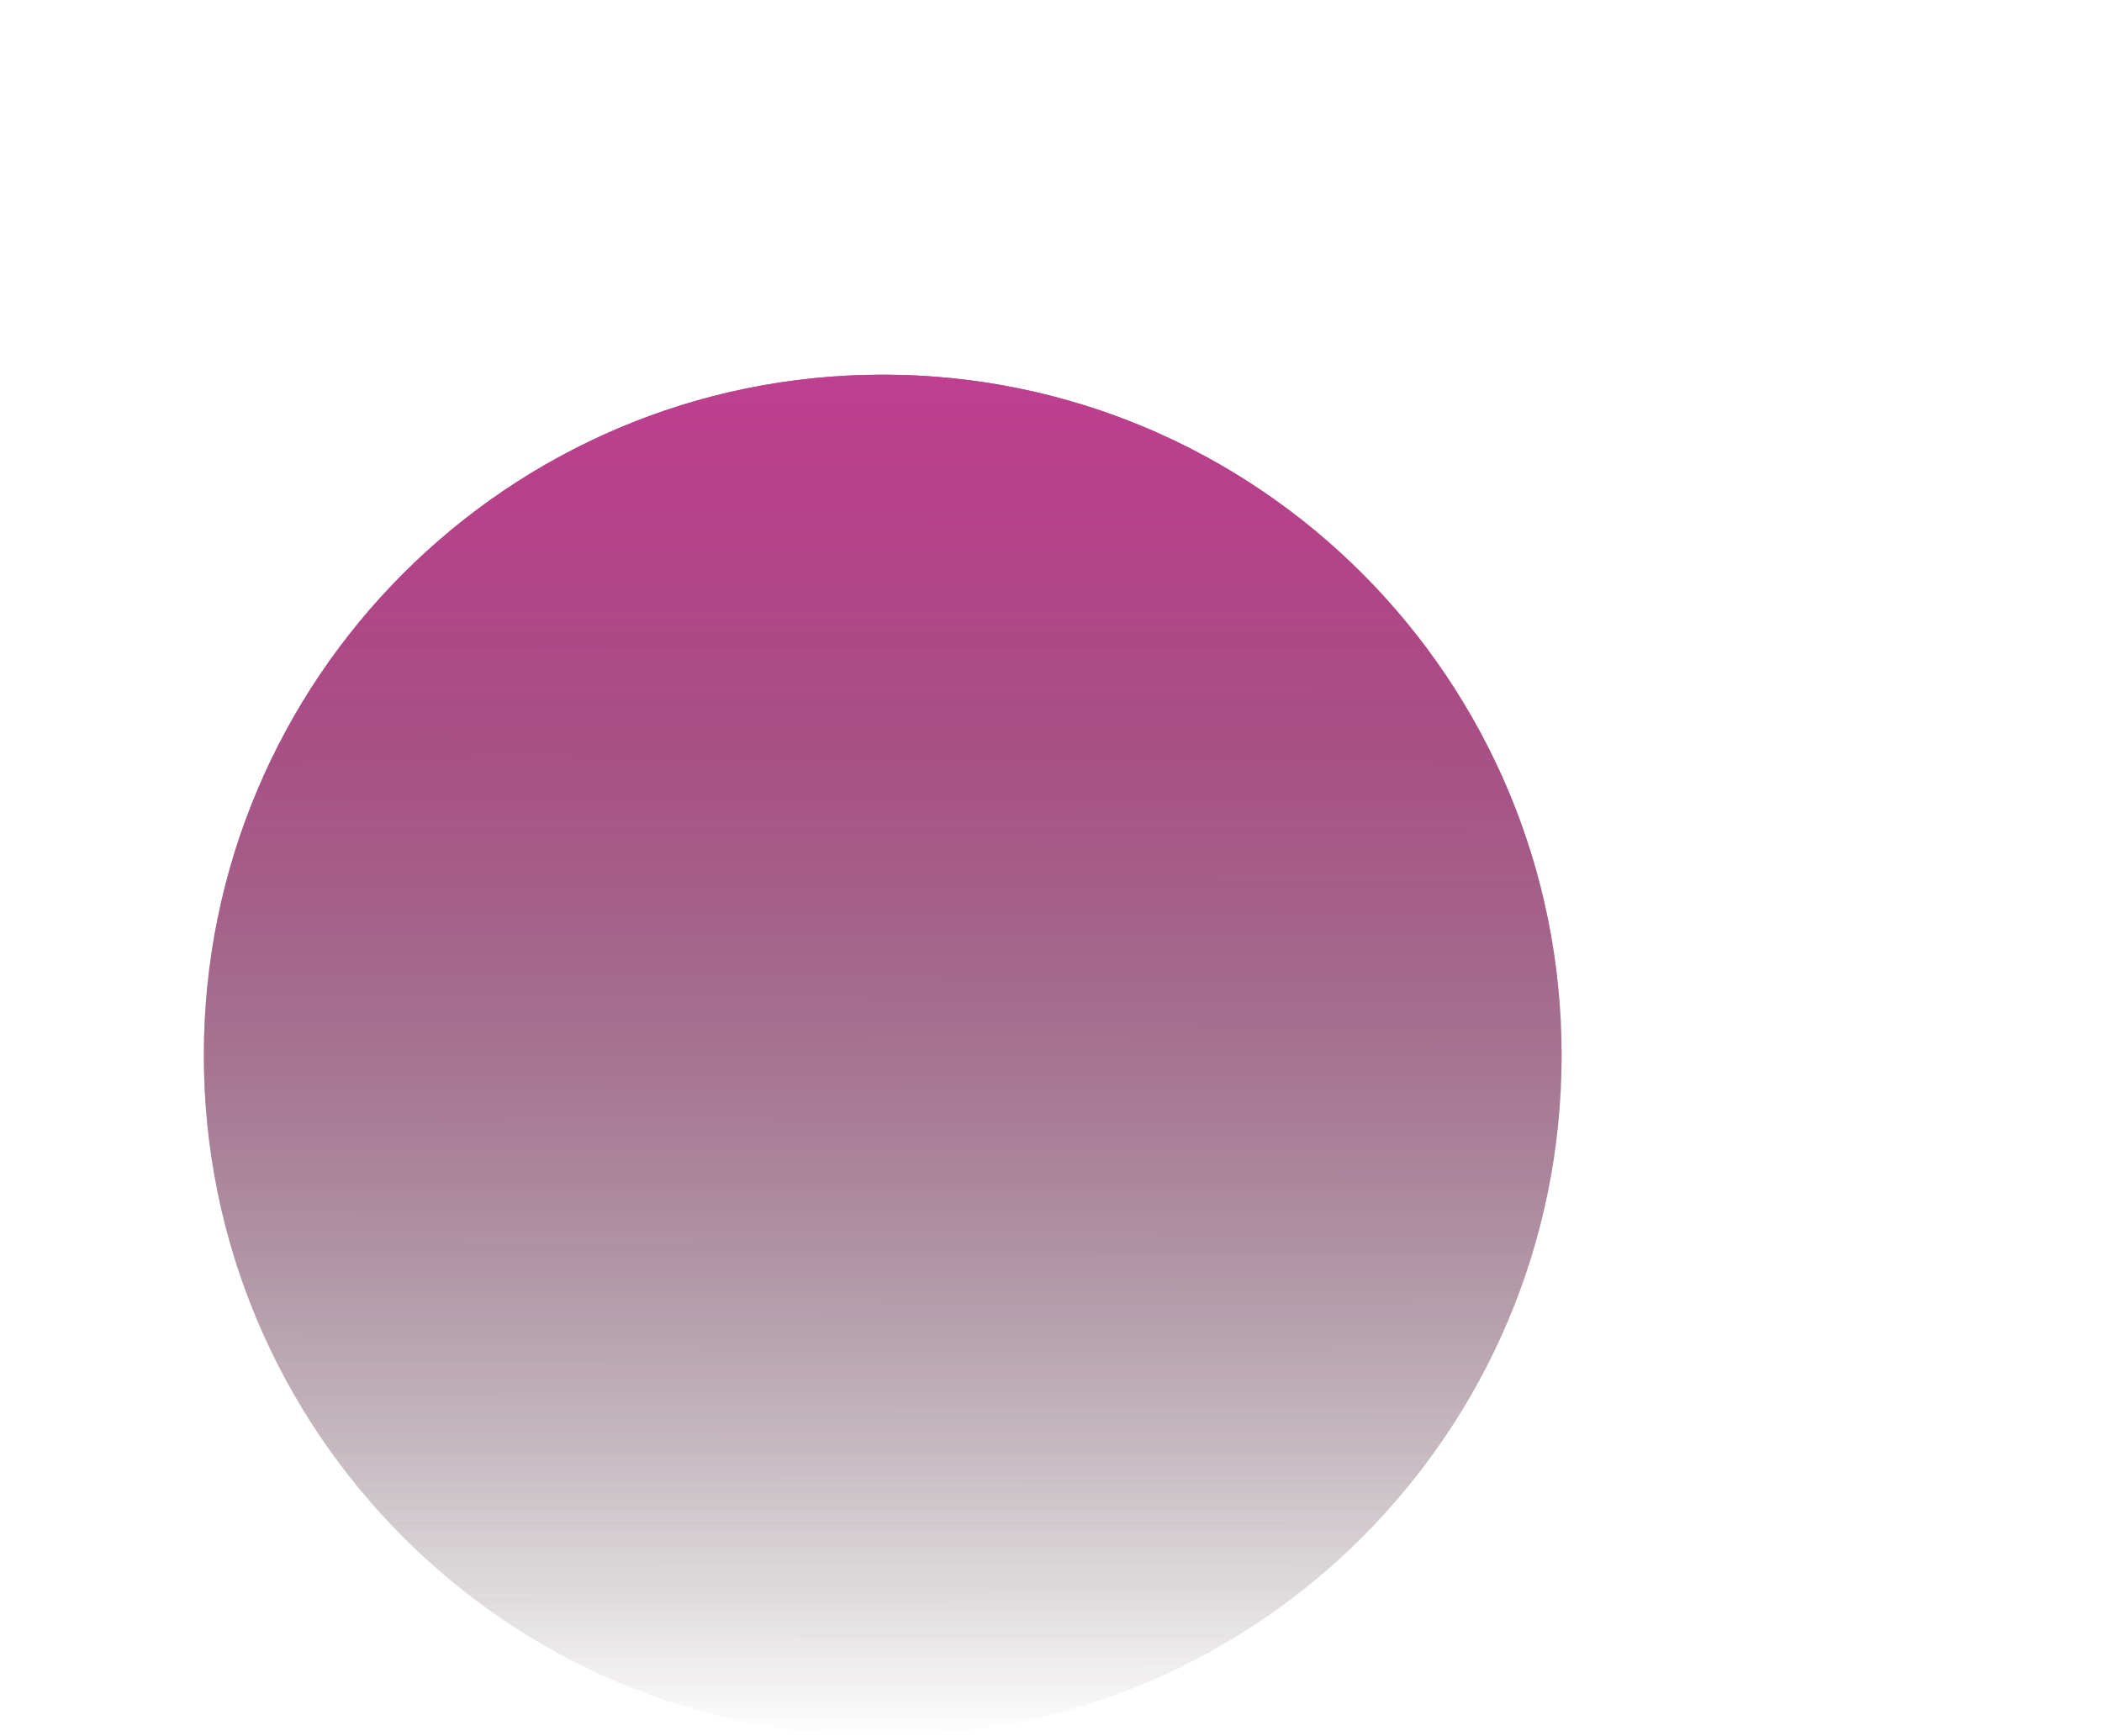 <svg width="1168" height="965" viewBox="0 0 1168 965" fill="none" xmlns="http://www.w3.org/2000/svg">
<g filter="url(#filter0_f_155_12)">
<path d="M867.722 586.745C867.591 795.659 698.592 964.911 490.253 964.78C281.914 964.65 113.128 795.186 113.259 586.272C113.39 377.358 282.388 208.106 490.727 208.236C699.067 208.367 867.853 377.831 867.722 586.745Z" fill="url(#paint0_linear_155_12)"/>
<path d="M867.722 586.745C867.591 795.659 698.592 964.911 490.253 964.78C281.914 964.65 113.128 795.186 113.259 586.272C113.39 377.358 282.388 208.106 490.727 208.236C699.067 208.367 867.853 377.831 867.722 586.745Z" fill="url(#paint1_linear_155_12)"/>
</g>
<defs>
<filter id="filter0_f_155_12" x="-186.741" y="-91.764" width="1354.46" height="1356.54" filterUnits="userSpaceOnUse" color-interpolation-filters="sRGB">
<feFlood flood-opacity="0" result="BackgroundImageFix"/>
<feBlend mode="normal" in="SourceGraphic" in2="BackgroundImageFix" result="shape"/>
<feGaussianBlur stdDeviation="150" result="effect1_foregroundBlur_155_12"/>
</filter>
<linearGradient id="paint0_linear_155_12" x1="490.727" y1="208.236" x2="490.253" y2="964.78" gradientUnits="userSpaceOnUse">
<stop stop-color="#BF3F8F"/>
<stop offset="1" stop-color="#534B4B" stop-opacity="0"/>
</linearGradient>
<linearGradient id="paint1_linear_155_12" x1="490.727" y1="208.236" x2="490.253" y2="964.78" gradientUnits="userSpaceOnUse">
<stop stop-color="#BF3F8F"/>
<stop offset="1" stop-color="#534B4B" stop-opacity="0"/>
</linearGradient>
</defs>
</svg>
